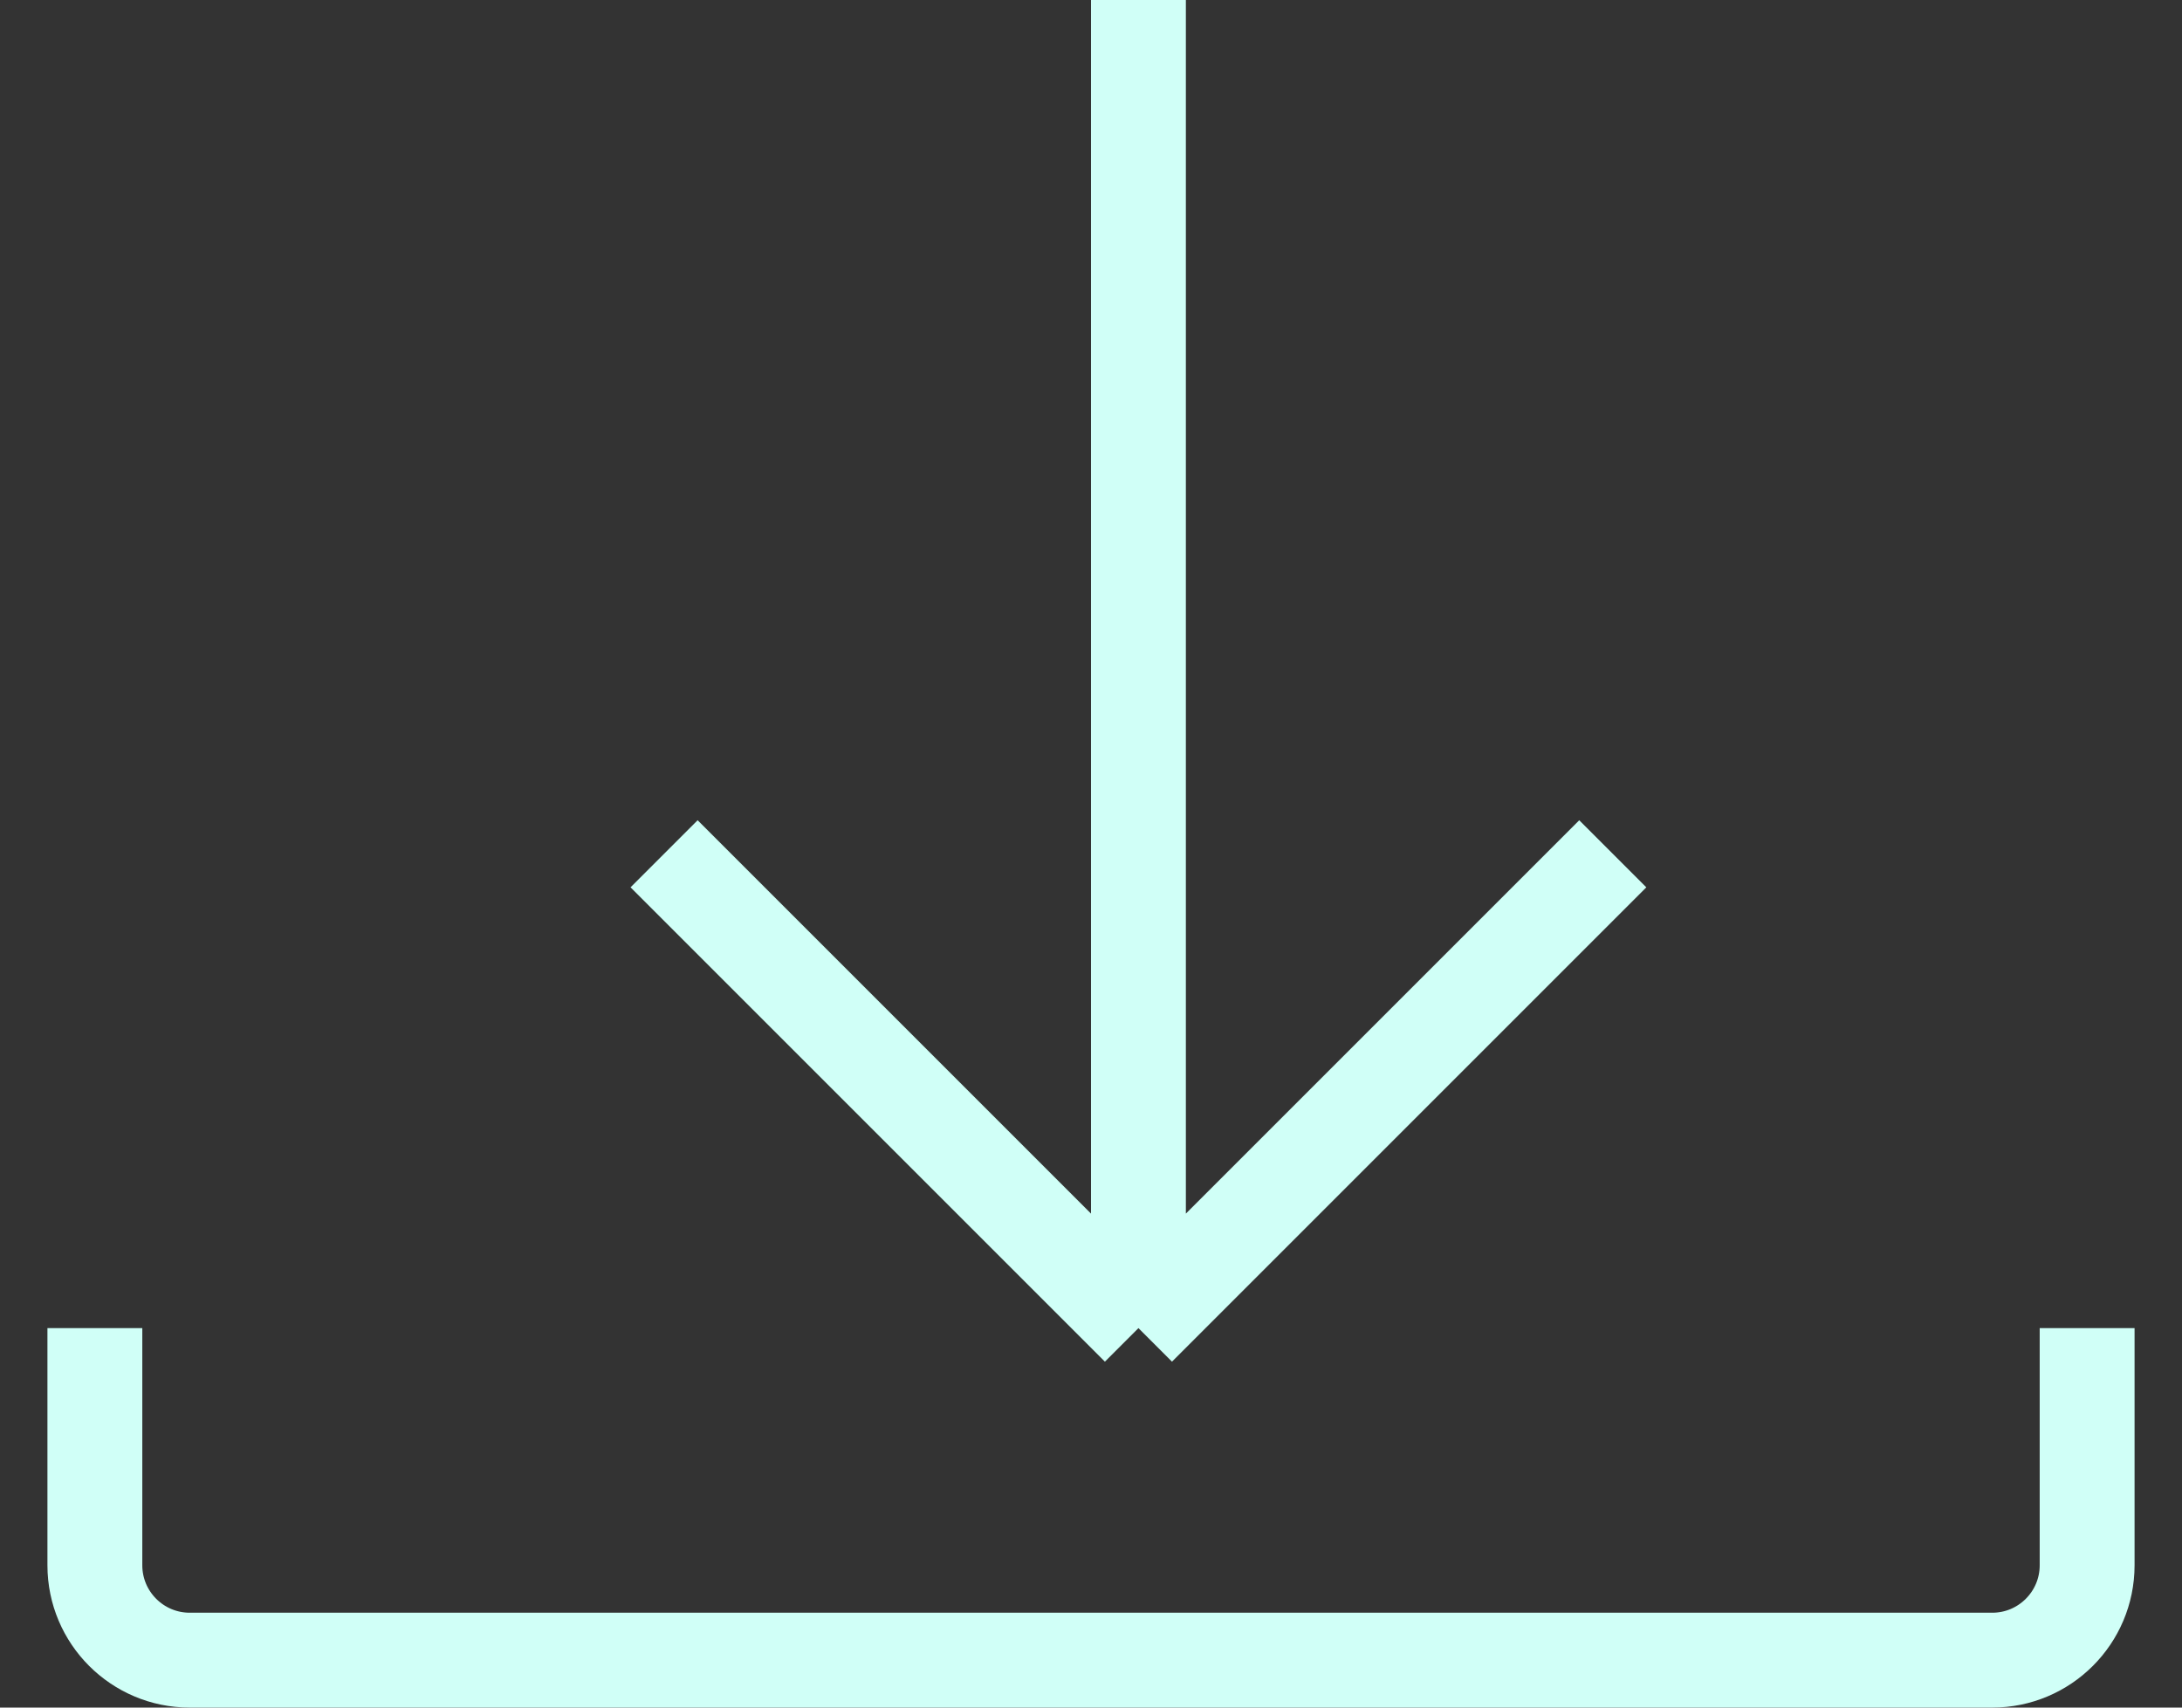 <svg width="23" height="18" viewBox="0 0 23 18" fill="none" xmlns="http://www.w3.org/2000/svg">
<rect x="0" y="0" width="23" height="18" fill="#333333" stroke="none"/>
<path d="M1 14V16.5C1 17.052 1.448 17.5 2 17.5H21C21.552 17.5 22 17.052 22 16.5V14" stroke="#D0FFF7"/>
<path d="M12 0V14M12 14L7 9M12 14L17 9" stroke="#D0FFF7"/>
</svg>
